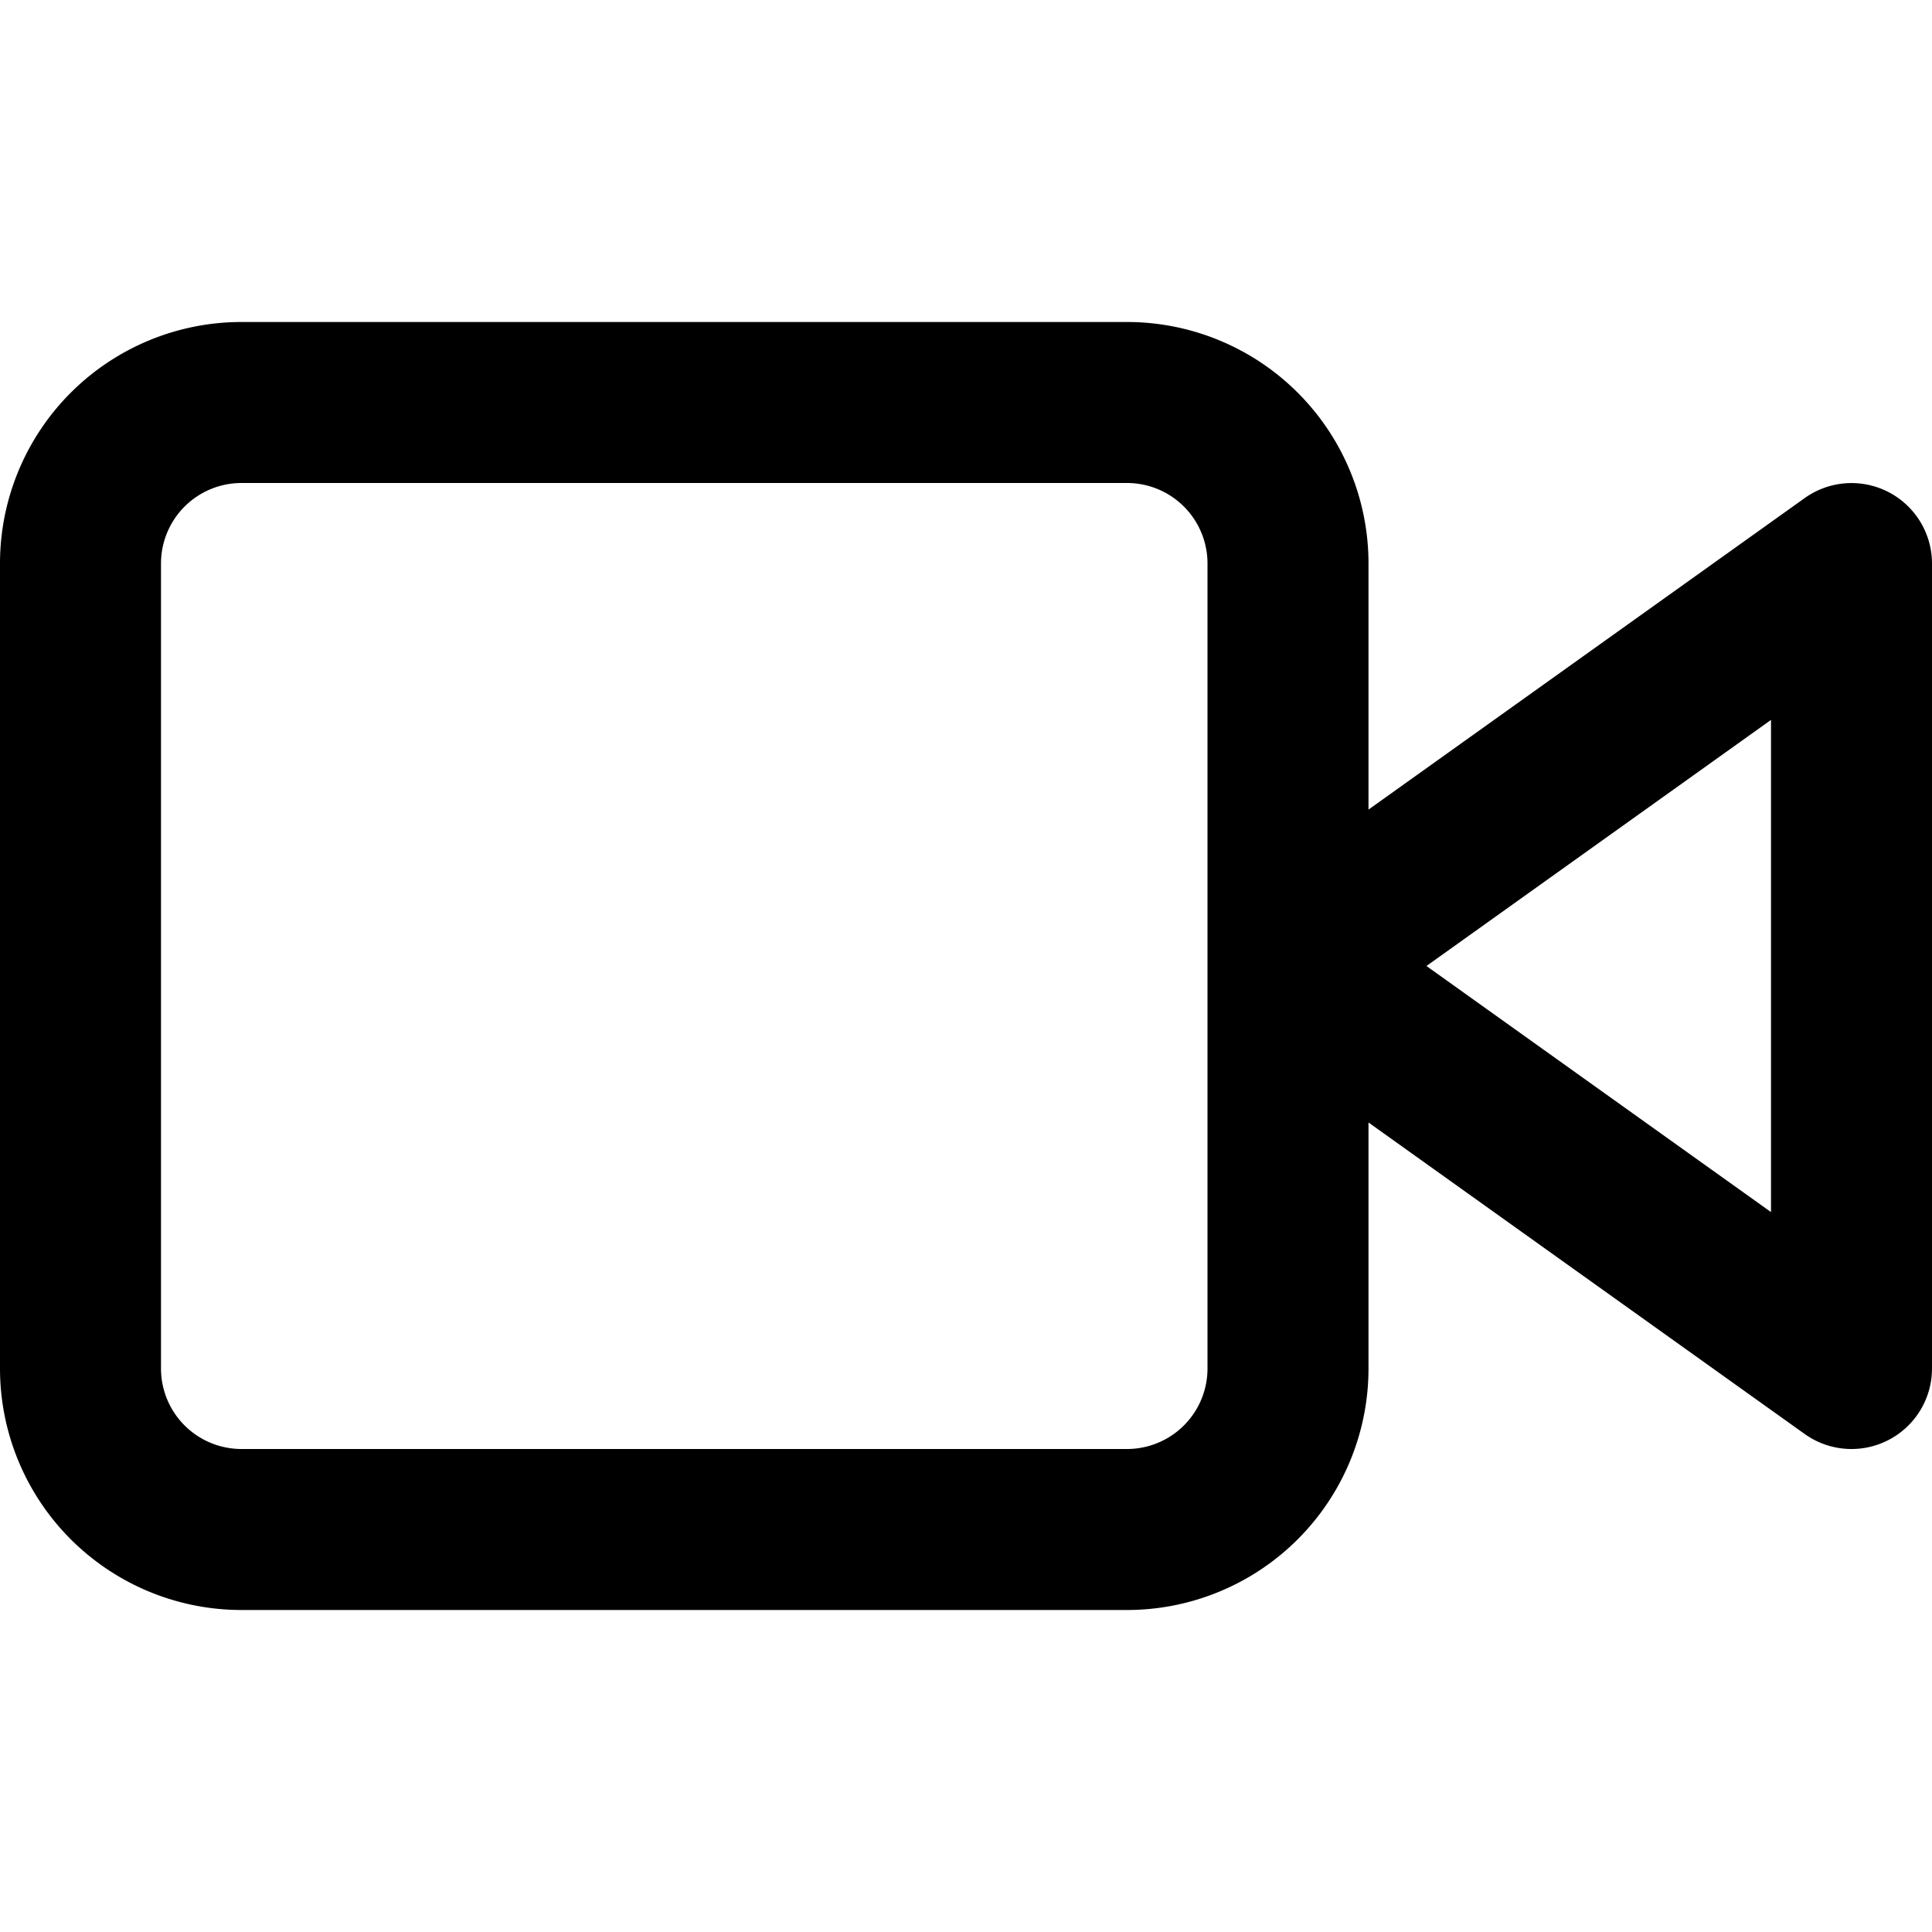 <svg viewBox="0 0 24 24" xmlns="http://www.w3.org/2000/svg"><path d="M17 10.057l5.419-3.87A1 1 0 0 1 24 7v10a1 1 0 0 1-1.581.814L17 13.944V17a3 3 0 0 1-3 3H3a3 3 0 0 1-3-3V7a3 3 0 0 1 3-3h11a3 3 0 0 1 3 3v3.057zm5-1.114L17.72 12 22 15.057V8.943zM3 6a1 1 0 0 0-1 1v10a1 1 0 0 0 1 1h11a1 1 0 0 0 1-1V7a1 1 0 0 0-1-1H3z"/></svg>